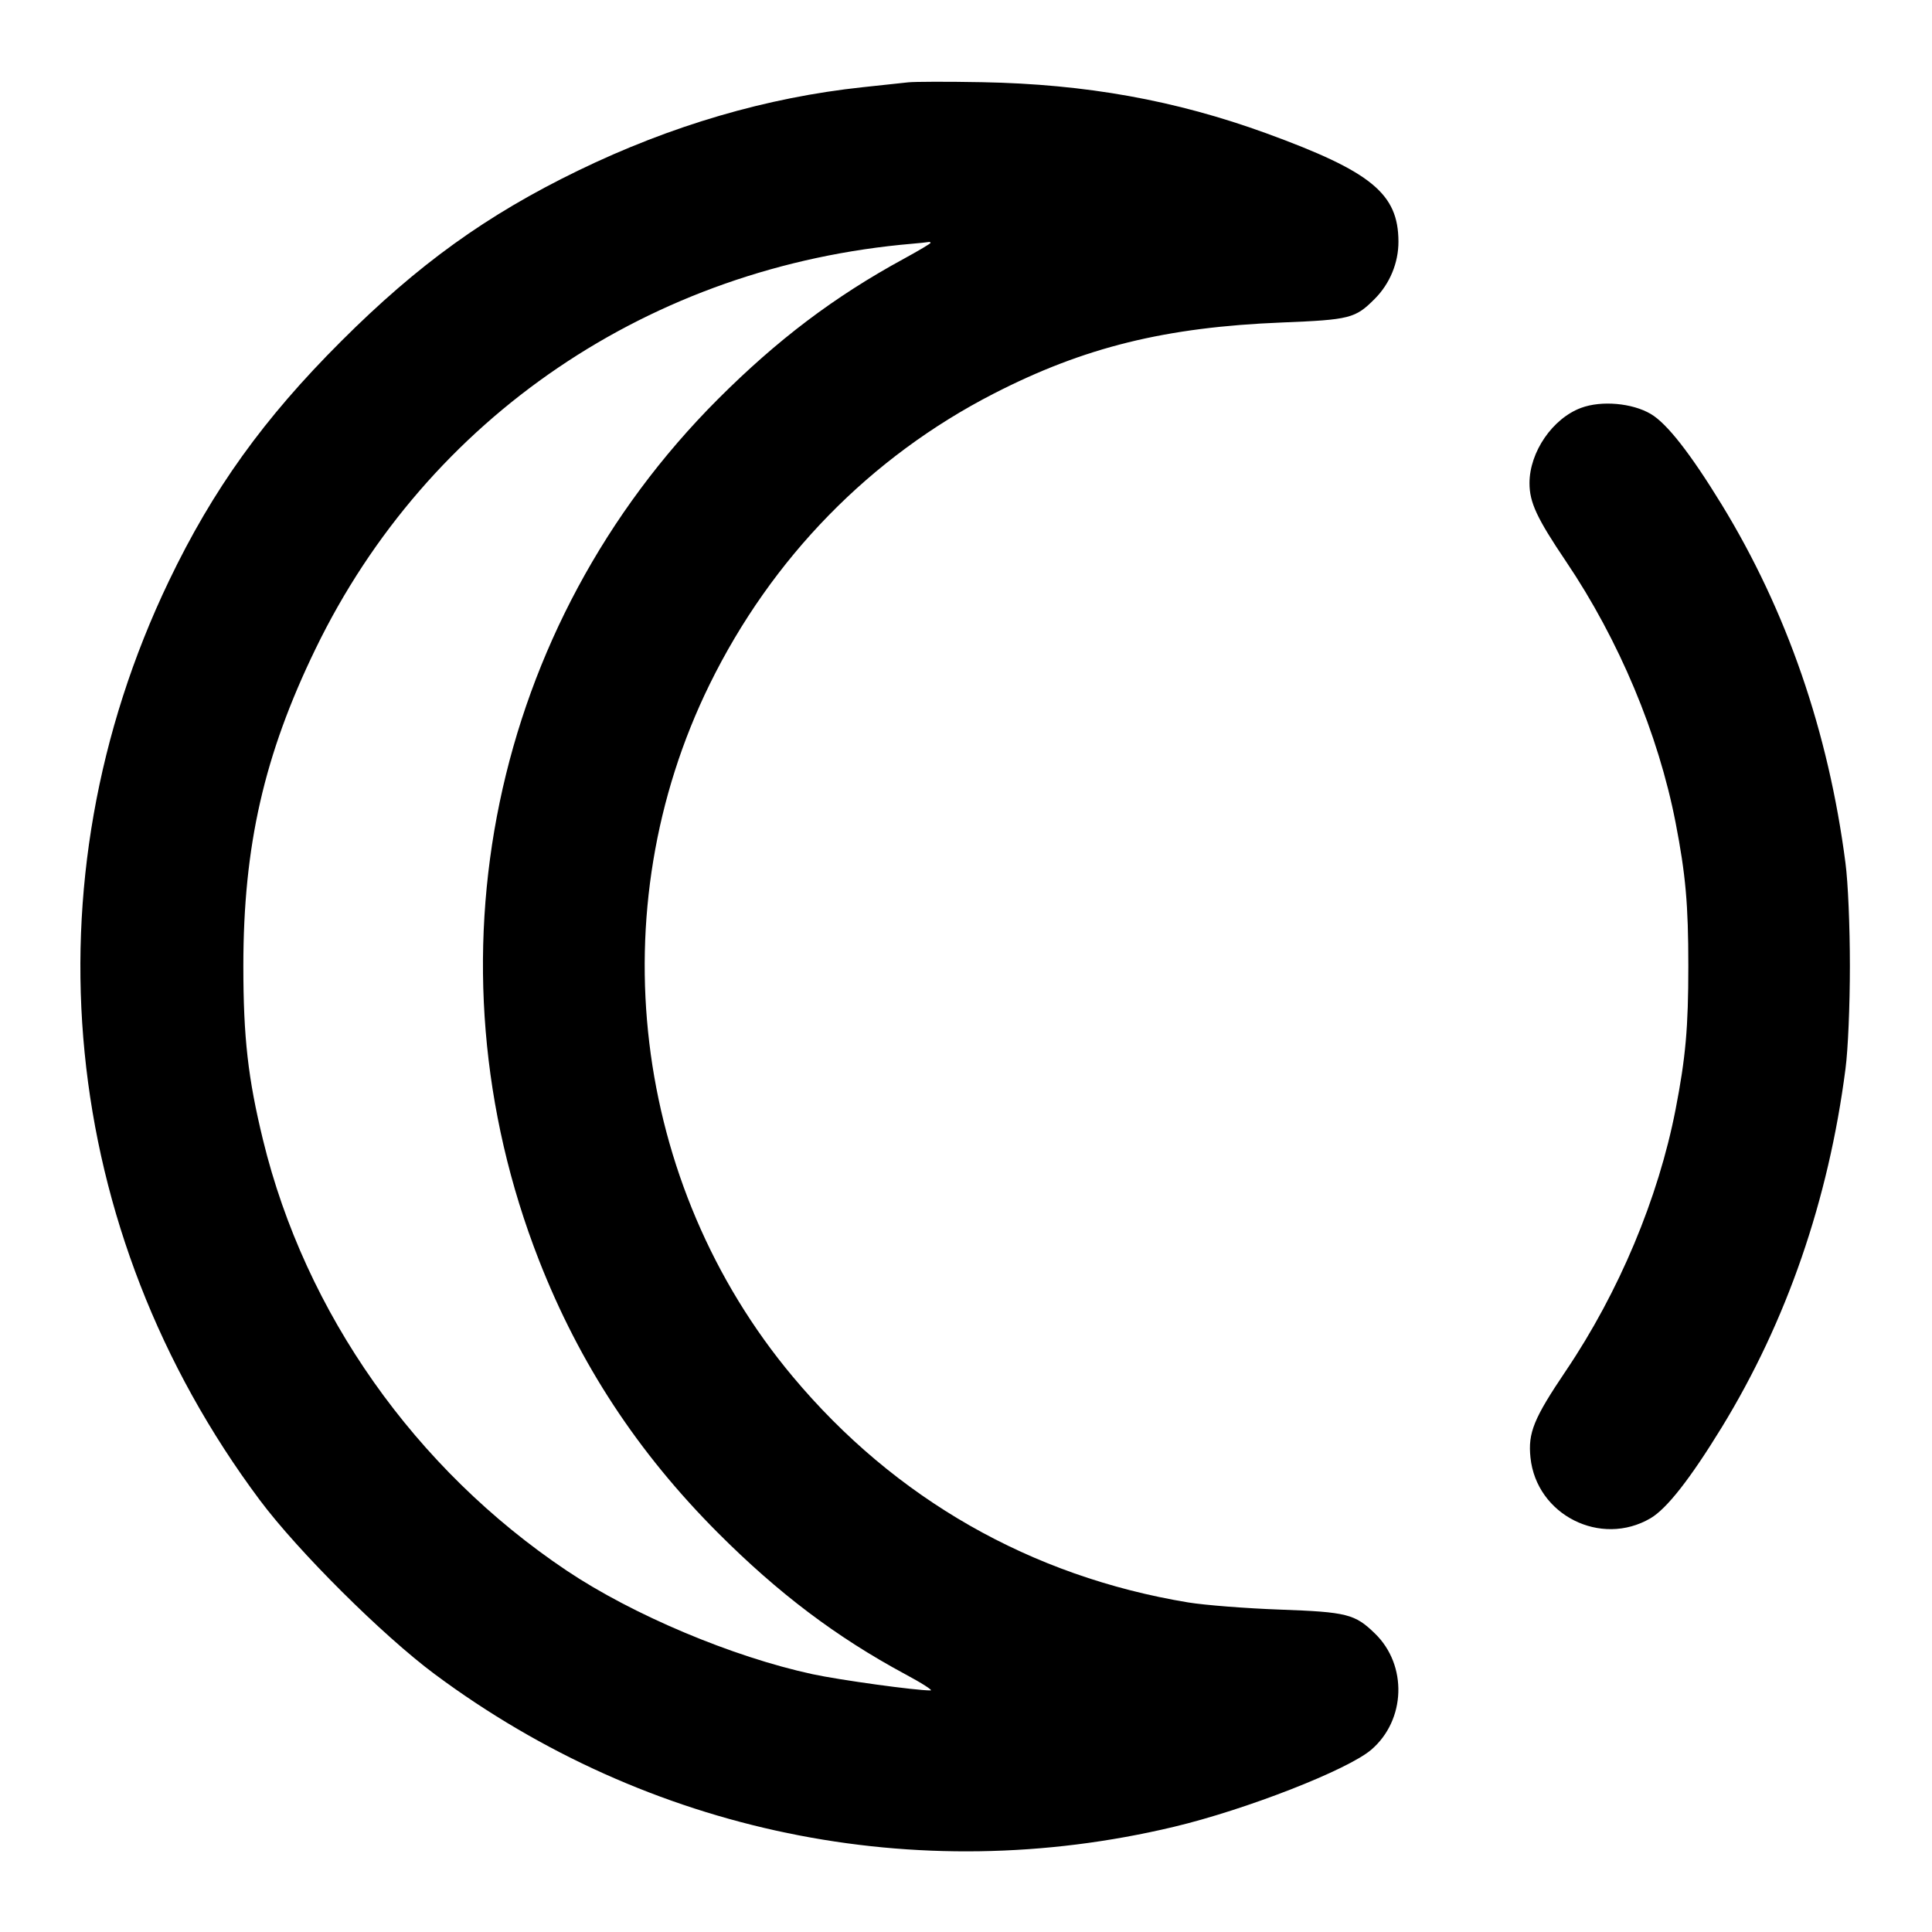 <svg width="24" height="24" viewBox="0 0 24 24" fill="none" xmlns="http://www.w3.org/2000/svg"><path d="M11.280 1.023 C 11.203 1.032,10.951 1.059,10.720 1.083 C 9.527 1.210,8.337 1.558,7.180 2.120 C 6.045 2.671,5.193 3.285,4.238 4.239 C 3.277 5.198,2.643 6.080,2.097 7.220 C 0.301 10.968,0.728 15.286,3.226 18.633 C 3.701 19.269,4.753 20.316,5.400 20.797 C 8.053 22.770,11.378 23.457,14.580 22.694 C 15.479 22.480,16.740 21.987,17.034 21.736 C 17.464 21.368,17.486 20.685,17.080 20.292 C 16.831 20.050,16.733 20.025,15.900 19.995 C 15.482 19.980,14.969 19.940,14.760 19.906 C 12.809 19.584,11.116 18.618,9.847 17.100 C 7.848 14.711,7.440 11.302,8.816 8.500 C 9.588 6.929,10.812 5.677,12.344 4.890 C 13.468 4.313,14.478 4.064,15.927 4.006 C 16.770 3.972,16.836 3.955,17.077 3.713 C 17.265 3.525,17.373 3.264,17.372 3.000 C 17.370 2.405,17.036 2.132,15.731 1.656 C 14.601 1.245,13.490 1.045,12.200 1.021 C 11.771 1.013,11.357 1.014,11.280 1.023 M11.560 3.017 C 11.560 3.026,11.410 3.115,11.227 3.215 C 10.364 3.685,9.658 4.219,8.919 4.958 C 6.106 7.773,5.241 11.936,6.695 15.654 C 7.199 16.942,7.921 18.042,8.919 19.042 C 9.668 19.792,10.387 20.335,11.242 20.796 C 11.450 20.907,11.593 20.999,11.560 20.999 C 11.381 21.001,10.431 20.870,10.092 20.797 C 9.099 20.582,7.861 20.061,7.040 19.511 C 5.157 18.249,3.791 16.312,3.267 14.160 C 3.081 13.397,3.023 12.888,3.023 12.000 C 3.023 10.507,3.280 9.379,3.920 8.060 C 5.316 5.181,8.084 3.304,11.340 3.027 C 11.428 3.020,11.513 3.010,11.530 3.007 C 11.547 3.003,11.560 3.008,11.560 3.017 M19.643 5.066 C 19.287 5.197,19.000 5.615,19.000 6.002 C 19.000 6.241,19.091 6.437,19.454 6.975 C 20.112 7.950,20.601 9.118,20.815 10.220 C 20.940 10.864,20.973 11.236,20.973 12.000 C 20.973 12.764,20.940 13.136,20.815 13.780 C 20.601 14.883,20.112 16.050,19.453 17.027 C 19.053 17.620,18.980 17.798,19.012 18.106 C 19.086 18.819,19.884 19.223,20.504 18.860 C 20.706 18.741,20.996 18.371,21.387 17.733 C 22.195 16.413,22.714 14.910,22.925 13.280 C 22.957 13.040,22.980 12.492,22.980 12.000 C 22.980 11.508,22.957 10.960,22.925 10.720 C 22.714 9.090,22.195 7.587,21.387 6.267 C 20.998 5.632,20.706 5.259,20.506 5.142 C 20.276 5.007,19.896 4.973,19.643 5.066 " stroke="none" fill-rule="evenodd" fill="black"></path></svg>